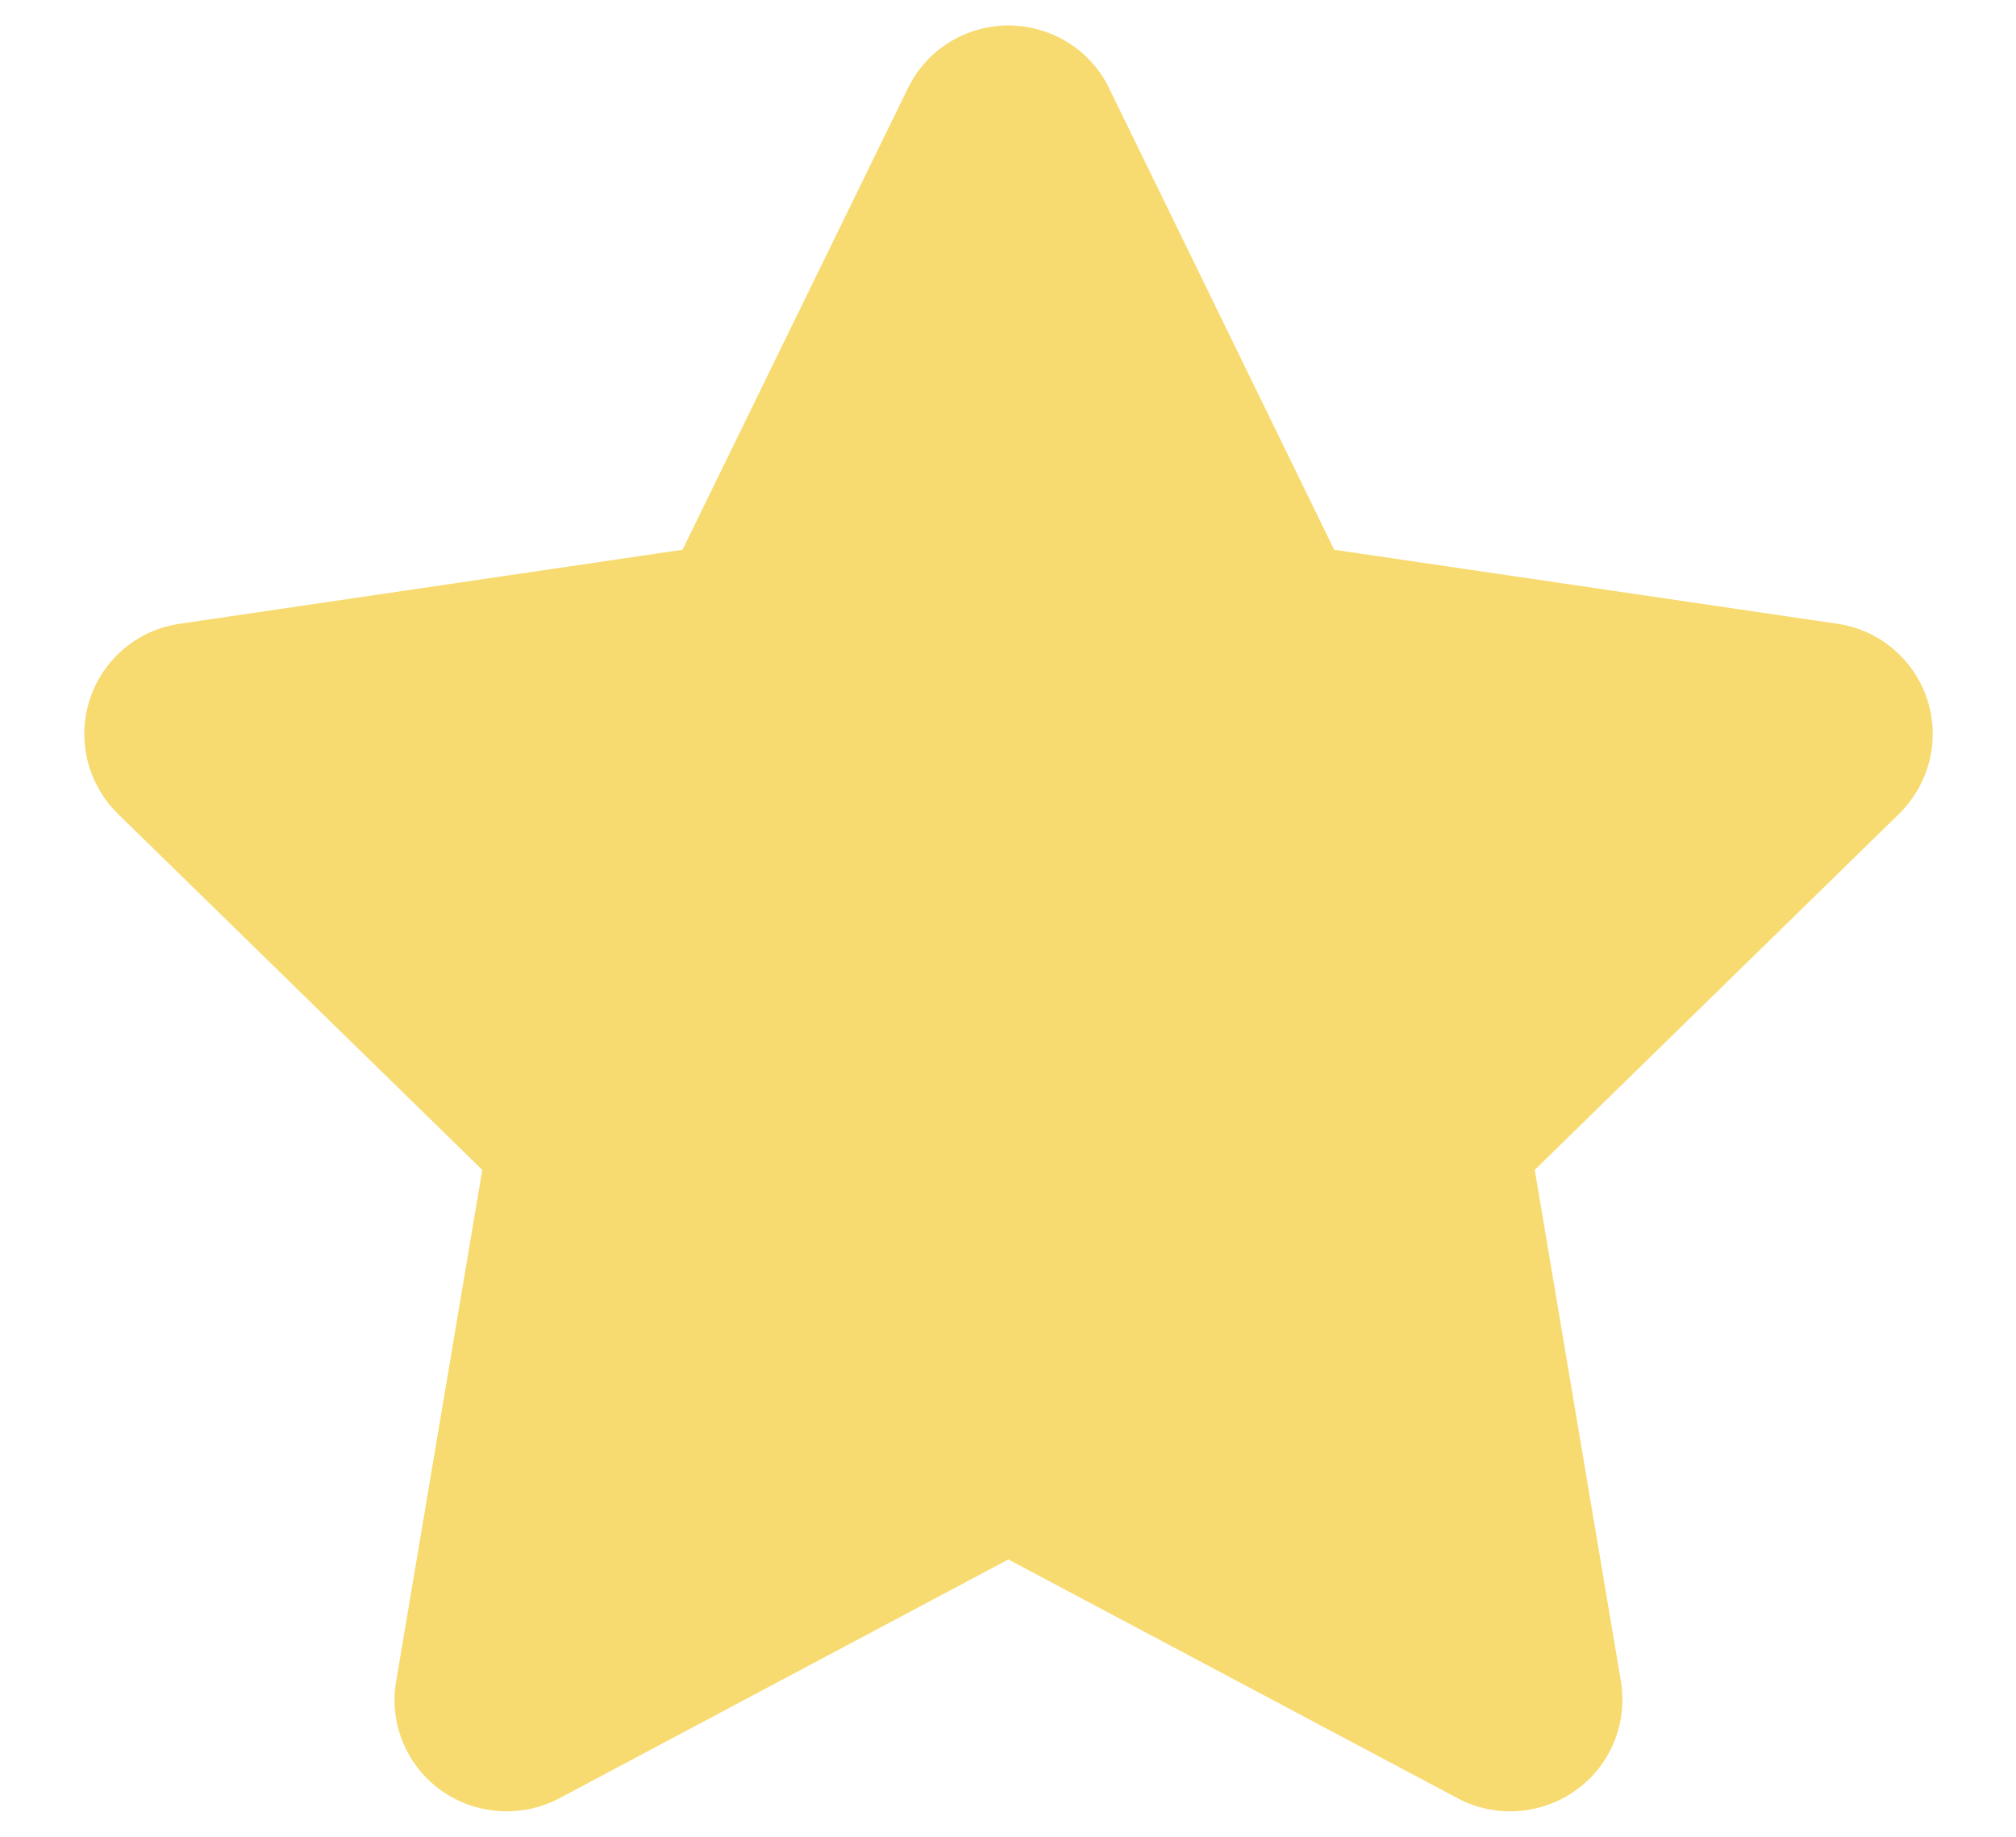<svg width="45" height="41" viewBox="0 0 35 31" fill="none" xmlns="http://www.w3.org/2000/svg">
  <g clip-path="url(#clip0_143_20)">
    <path d="M23.163 9.1L31.895 10.384C32.618 10.487 33.226 10.995 33.457 11.692C33.688 12.394 33.499 13.157 32.977 13.678L26.645 19.866L28.14 28.742C28.261 29.468 27.963 30.207 27.356 30.637C26.754 31.067 25.958 31.121 25.308 30.776L17.506 26.629L9.71 30.776C9.054 31.121 8.258 31.067 7.656 30.637C7.055 30.207 6.751 29.468 6.878 28.742L8.373 19.866L2.04 13.678C1.517 13.157 1.331 12.394 1.561 11.692C1.79 10.995 2.396 10.487 3.124 10.384L11.849 9.1L15.762 1.088C16.084 0.421 16.765 -0.002 17.506 -0.002C18.253 -0.002 18.934 0.421 19.256 1.088L23.163 9.1Z" fill="#F7DB70"/>
  </g>
  <defs>
    <clipPath id="clip0_143_20">
      <rect width="35" height="31" fill="white"/>
    </clipPath>
  </defs>
</svg>

